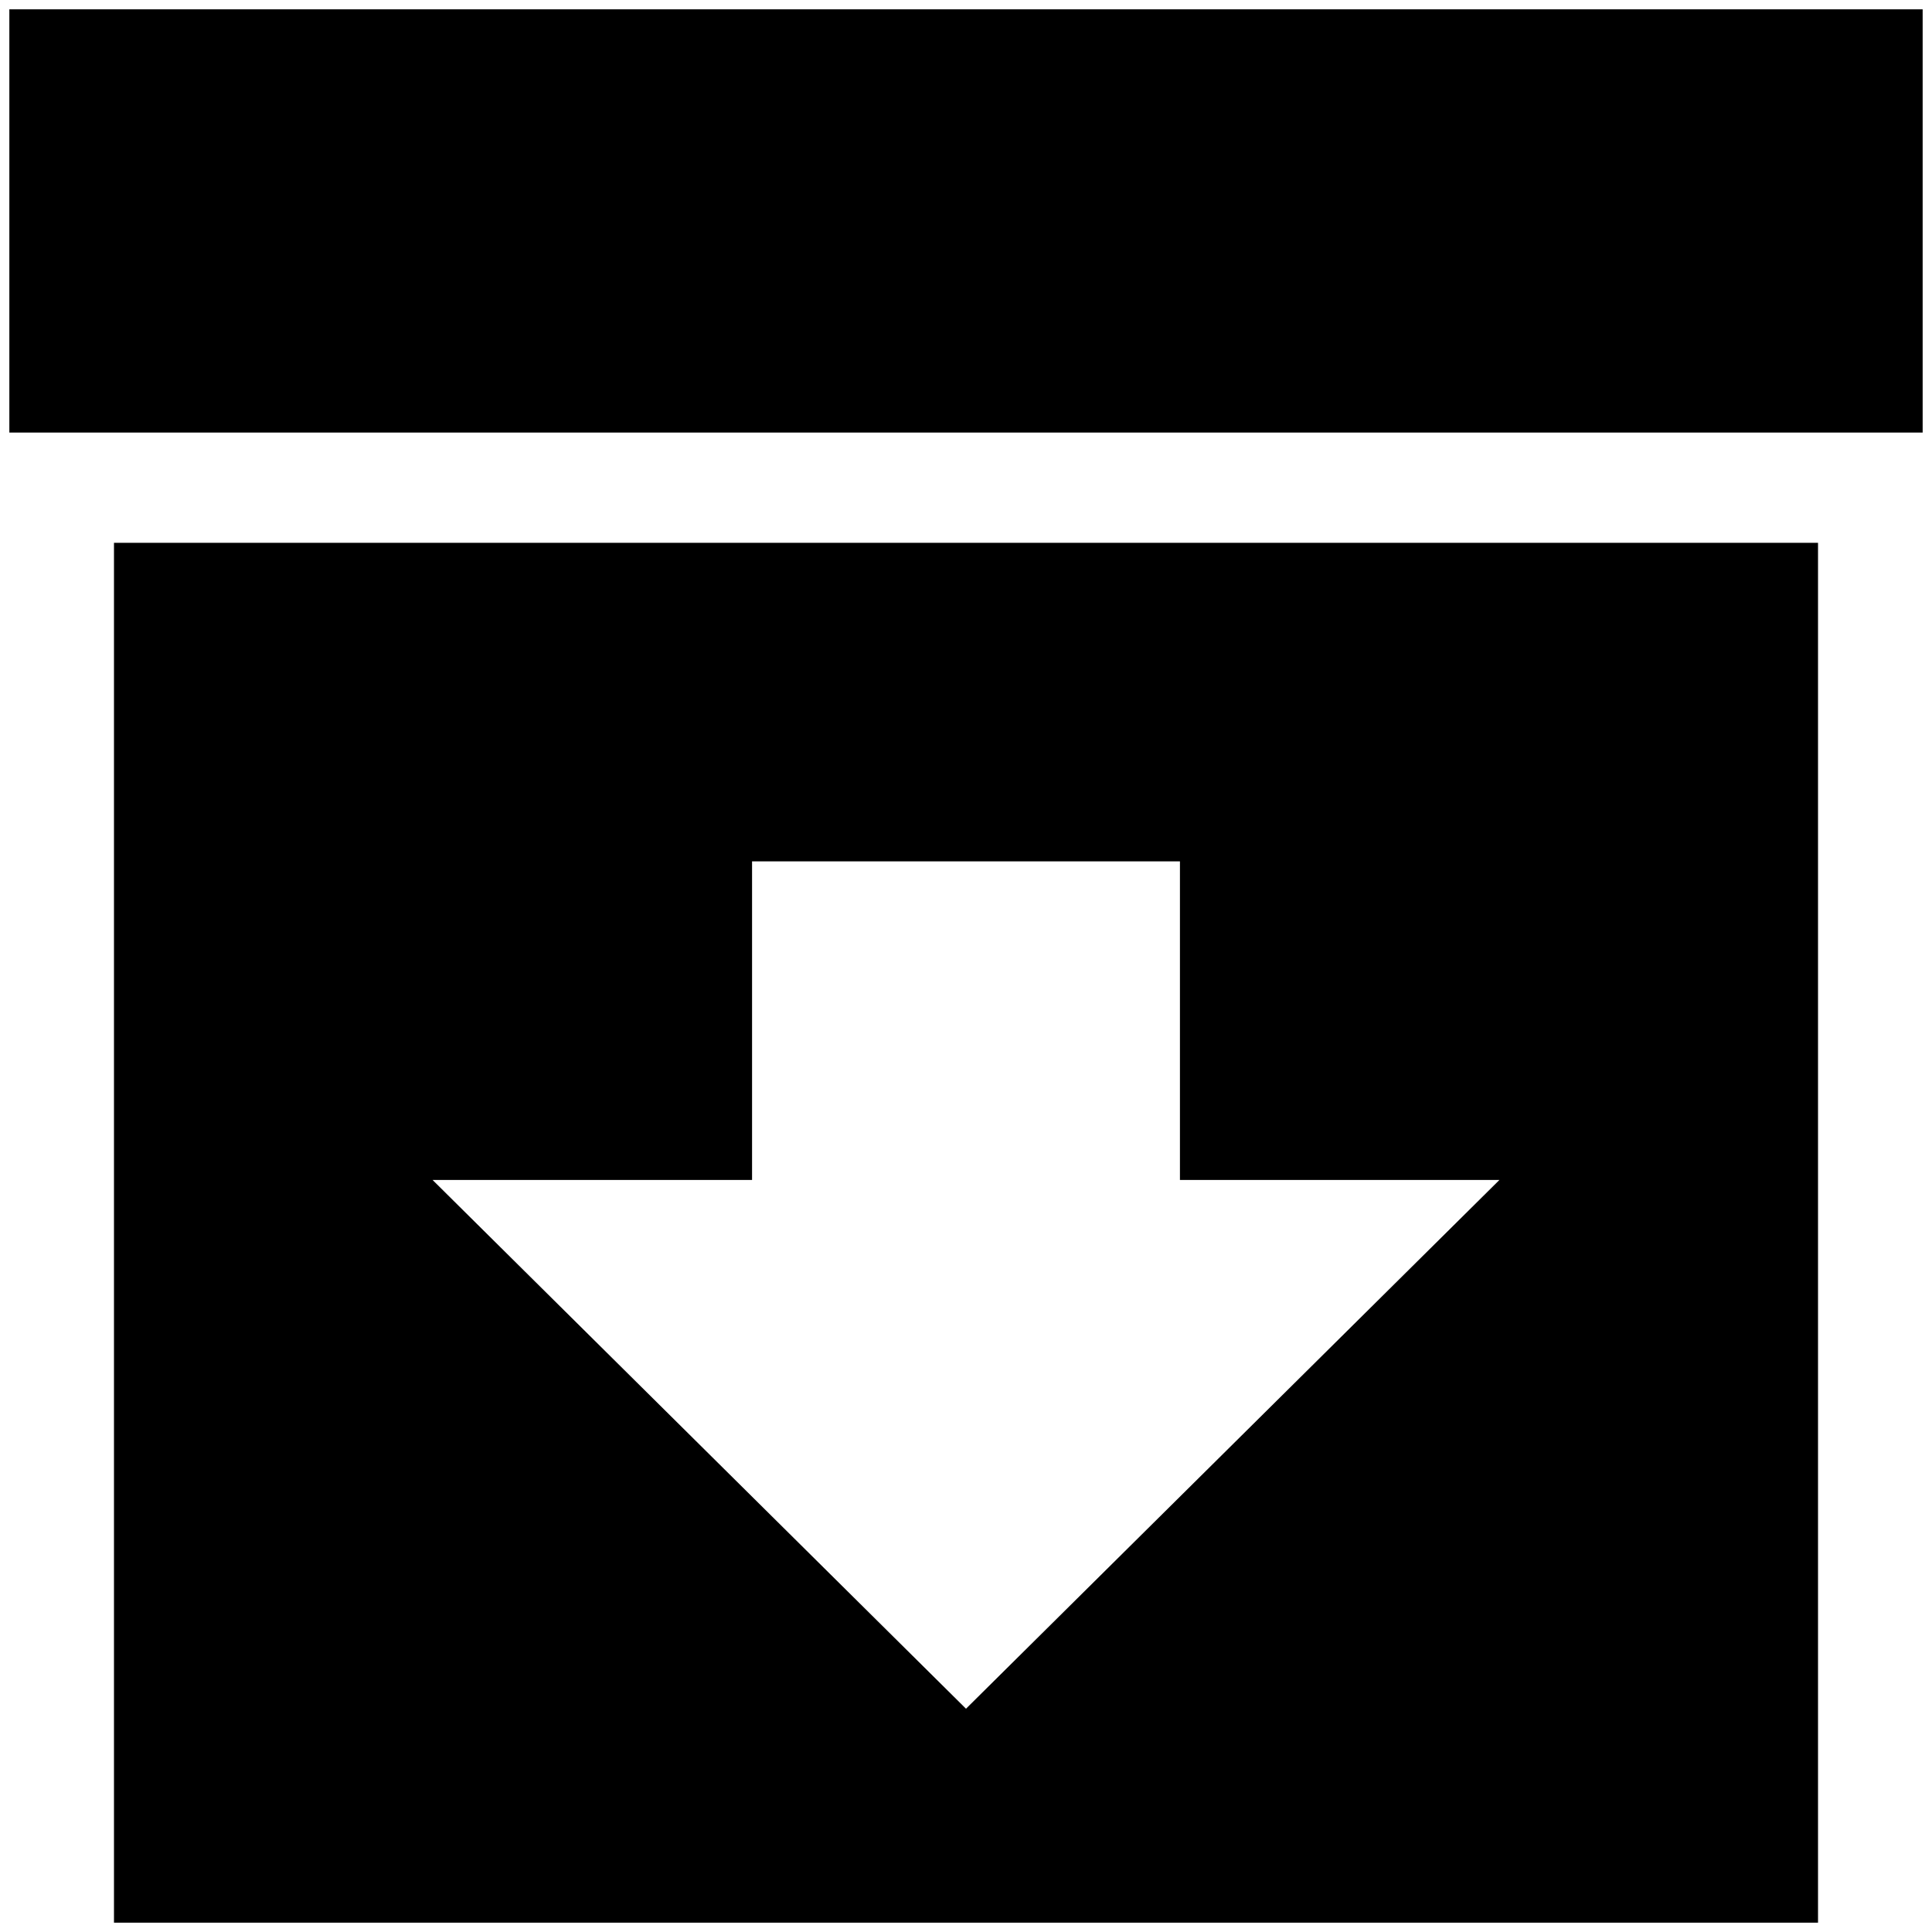 <?xml version="1.0" standalone="no"?>
<!DOCTYPE svg PUBLIC "-//W3C//DTD SVG 1.1//EN" "http://www.w3.org/Graphics/SVG/1.1/DTD/svg11.dtd" >
<svg xmlns="http://www.w3.org/2000/svg" xmlns:xlink="http://www.w3.org/1999/xlink" version="1.1" width="2048" height="2048" viewBox="-10 0 2068 2048">
   <path fill="currentColor"
d="M0 0h2048v453h-2048v-453zM112 2048v-1477h1824v1477h-1824zM1253 1253v-341h-458v341h-342l571 566l571 -566h-342z" />
</svg>
